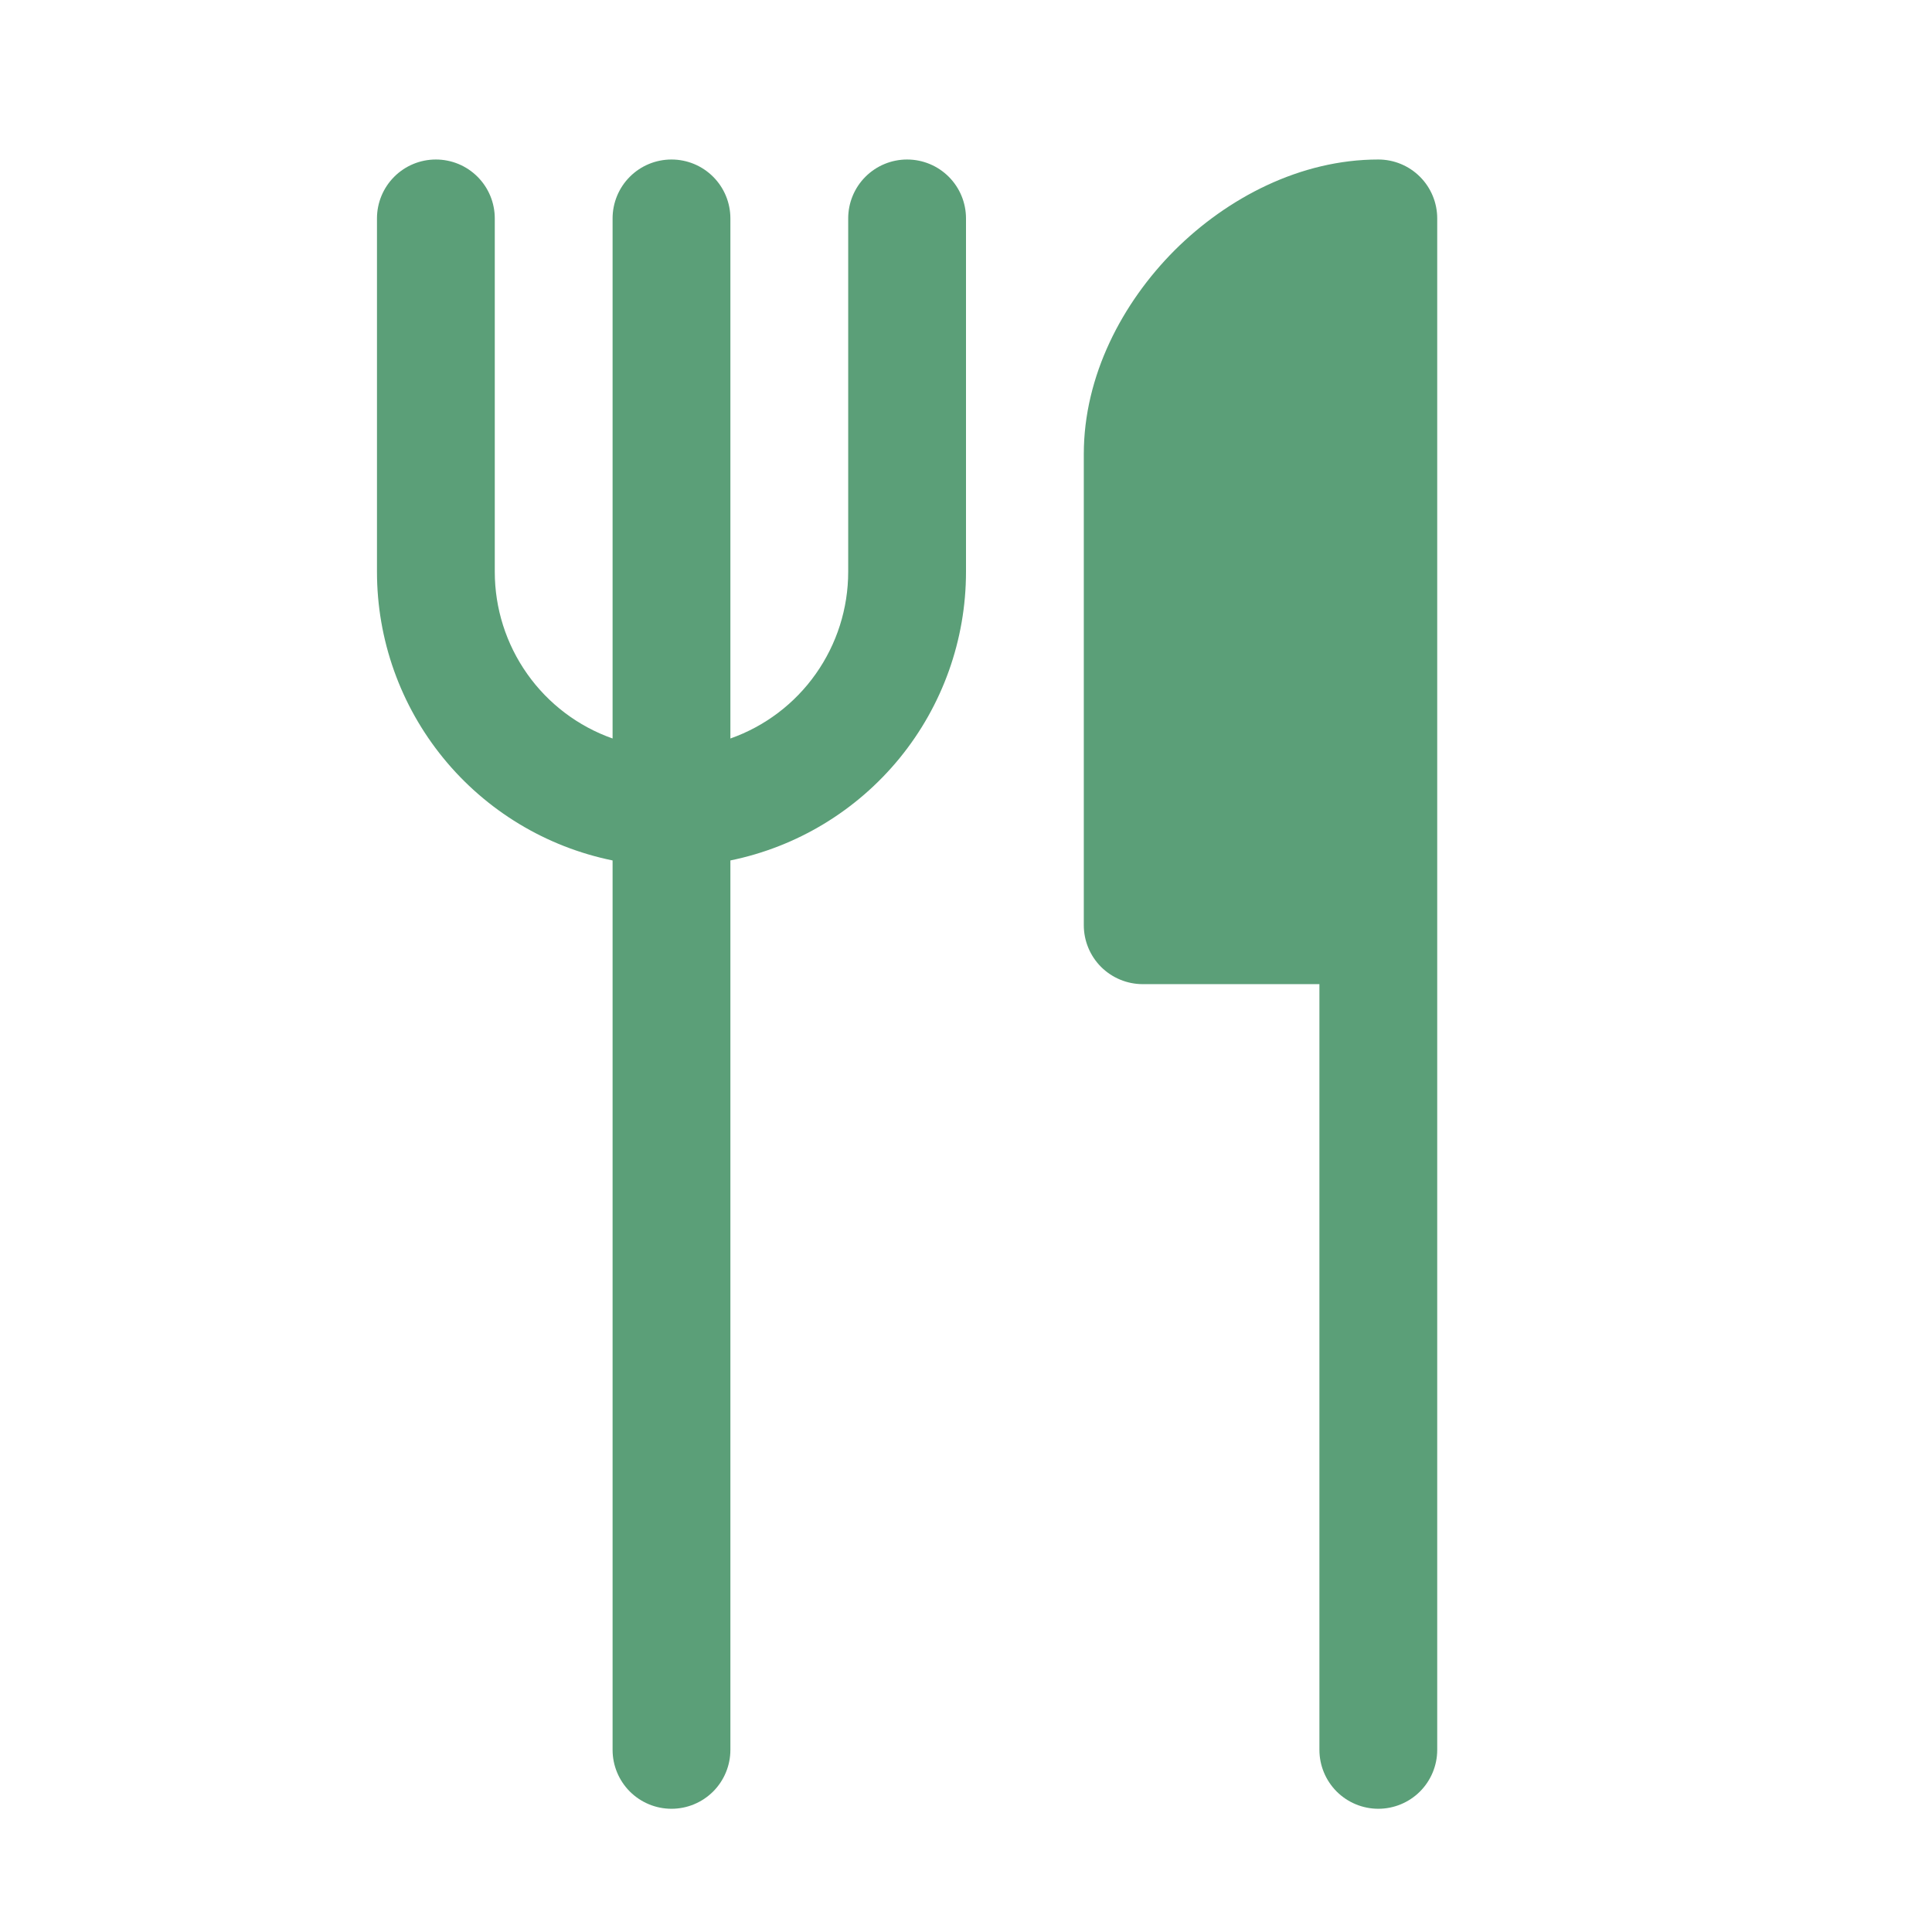 <svg width="41" height="41" viewBox="0 0 41 41" fill="none" xmlns="http://www.w3.org/2000/svg">
<path d="M10.5 4.635C10.5 4.303 10.368 3.985 10.134 3.751C9.899 3.516 9.582 3.385 9.25 3.385C8.918 3.385 8.601 3.516 8.366 3.751C8.132 3.985 8 4.303 8 4.635V12.135C8 13.576 8.497 14.972 9.408 16.088C10.319 17.204 11.588 17.972 13 18.26V37.135C13 37.466 13.132 37.784 13.366 38.019C13.601 38.253 13.918 38.385 14.25 38.385C14.582 38.385 14.899 38.253 15.134 38.019C15.368 37.784 15.5 37.466 15.5 37.135V18.26C16.912 17.972 18.18 17.204 19.092 16.088C20.003 14.972 20.5 13.576 20.5 12.135V4.635C20.5 4.303 20.368 3.985 20.134 3.751C19.899 3.516 19.581 3.385 19.25 3.385C18.919 3.385 18.601 3.516 18.366 3.751C18.132 3.985 18 4.303 18 4.635V12.135C18 12.911 17.76 13.667 17.312 14.301C16.865 14.935 16.231 15.414 15.5 15.672V4.635C15.5 4.303 15.368 3.985 15.134 3.751C14.899 3.516 14.582 3.385 14.25 3.385C13.918 3.385 13.601 3.516 13.366 3.751C13.132 3.985 13 4.303 13 4.635V15.672C12.269 15.414 11.635 14.935 11.188 14.301C10.74 13.667 10.5 12.911 10.5 12.135V4.635ZM28 37.135V20.885H24.25C23.919 20.885 23.601 20.753 23.366 20.519C23.132 20.284 23 19.966 23 19.635V9.635C23 7.977 23.815 6.427 24.927 5.312C26.043 4.2 27.593 3.385 29.25 3.385C29.581 3.385 29.899 3.516 30.134 3.751C30.368 3.985 30.5 4.303 30.5 4.635V37.135C30.5 37.466 30.368 37.784 30.134 38.019C29.899 38.253 29.581 38.385 29.25 38.385C28.919 38.385 28.601 38.253 28.366 38.019C28.132 37.784 28 37.466 28 37.135Z" fill="#5B9F78"/>
</svg>
